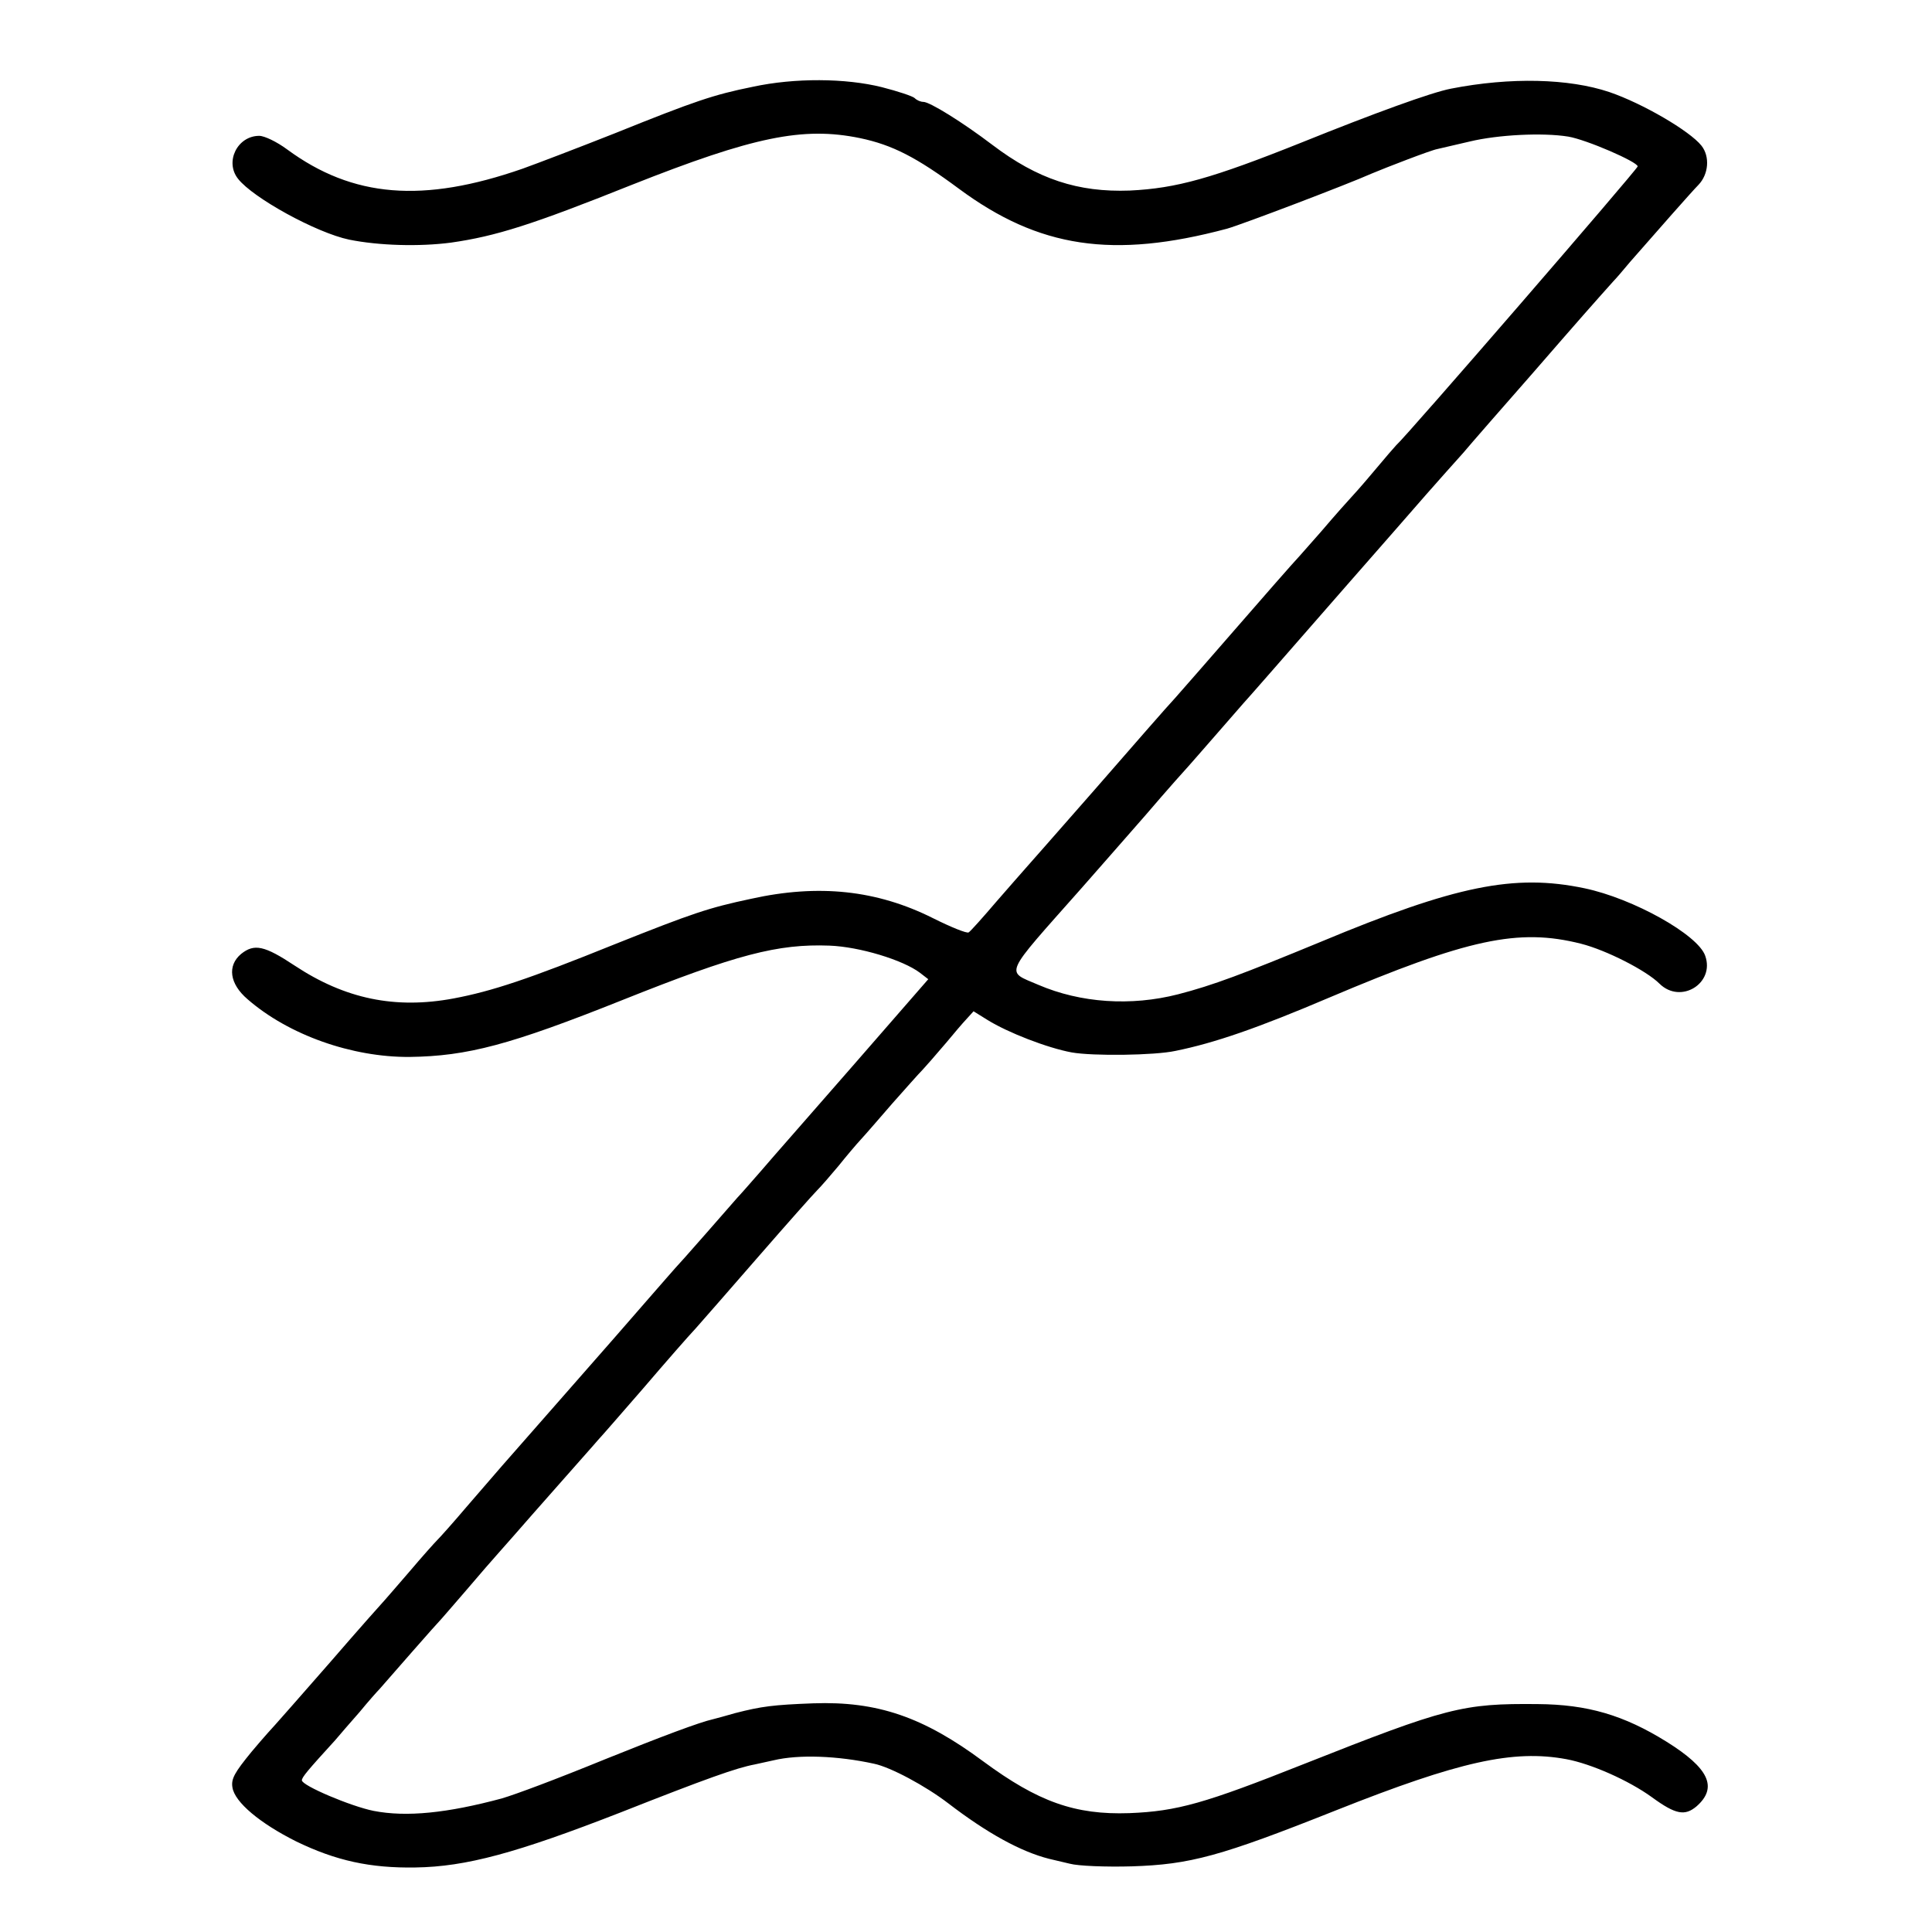 <?xml version="1.0" standalone="no"?>
<!DOCTYPE svg PUBLIC "-//W3C//DTD SVG 20010904//EN"
 "http://www.w3.org/TR/2001/REC-SVG-20010904/DTD/svg10.dtd">
<svg version="1.0" xmlns="http://www.w3.org/2000/svg"
 width="512pt" height="512pt" viewBox="0 0 512 512"
 preserveAspectRatio="xMidYMid meet">
<g transform="translate(0,512) scale(0.1,-0.1)"
fill="#000000" stroke="none">
<path d="M1995 4890 c-104 -21 -154 -38 -365 -123 -96 -38 -206 -80 -245 -94
-264 -92 -450 -77 -624 51 -27 20 -60 36 -74 36 -58 0 -92 -69 -56 -114 40
-51 208 -143 294 -161 79 -16 186 -19 270 -8 119 17 214 47 479 153 323 128
454 155 605 124 86 -18 150 -51 262 -134 212 -157 408 -187 711 -106 39 11
318 117 383 146 38 16 157 62 174 65 9 2 48 11 86 20 75 18 193 24 261 13 48
-8 184 -67 184 -79 0 -7 -616 -719 -640 -739 -3 -3 -30 -34 -60 -70 -30 -36
-58 -67 -61 -70 -3 -3 -39 -43 -79 -90 -41 -47 -77 -87 -80 -90 -3 -3 -66 -75
-140 -160 -74 -85 -149 -171 -166 -190 -18 -19 -114 -129 -215 -245 -101 -115
-186 -212 -189 -215 -3 -3 -34 -39 -70 -80 -35 -41 -68 -78 -73 -81 -5 -3 -47
14 -95 38 -148 74 -302 91 -482 51 -113 -24 -154 -38 -360 -120 -230 -93 -327
-125 -428 -144 -155 -29 -288 -1 -421 87 -80 53 -107 59 -142 31 -37 -31 -31
-79 17 -120 109 -95 277 -154 429 -153 154 2 267 32 565 151 303 121 411 149
548 144 80 -3 195 -38 240 -72 l22 -17 -196 -225 c-108 -124 -220 -251 -248
-284 -28 -32 -56 -64 -62 -70 -5 -6 -43 -49 -84 -96 -41 -47 -77 -87 -80 -90
-3 -3 -34 -39 -70 -80 -77 -89 -82 -94 -245 -280 -147 -167 -159 -181 -240
-275 -33 -39 -67 -77 -75 -85 -8 -8 -42 -46 -75 -85 -33 -38 -62 -72 -65 -75
-3 -3 -69 -77 -145 -165 -77 -88 -142 -162 -145 -165 -3 -3 -32 -35 -63 -72
-45 -55 -55 -72 -51 -95 6 -39 73 -95 169 -143 105 -51 196 -71 316 -69 134 2
267 38 544 146 228 90 307 118 355 127 14 3 36 8 50 11 67 16 170 12 266 -9
44 -9 137 -59 197 -105 103 -79 192 -128 267 -147 8 -2 33 -8 55 -13 22 -6 96
-9 165 -7 154 5 233 26 542 149 325 129 468 161 609 135 65 -12 165 -56 227
-101 63 -46 87 -50 118 -24 57 50 33 101 -79 171 -114 71 -210 99 -342 100
-199 2 -241 -9 -620 -159 -262 -104 -335 -125 -462 -130 -144 -5 -242 30 -387
137 -159 118 -281 160 -451 154 -106 -4 -137 -8 -207 -26 -24 -7 -50 -14 -58
-16 -36 -8 -137 -46 -281 -104 -142 -58 -242 -95 -279 -106 -145 -39 -253 -50
-340 -33 -60 12 -190 67 -190 81 0 8 15 26 88 106 12 14 41 48 65 75 23 28 47
55 53 61 5 6 43 49 84 96 41 47 77 87 80 90 3 3 32 37 65 75 33 39 74 86 91
105 17 19 53 60 80 91 116 132 170 192 179 203 6 6 59 67 119 136 59 69 122
141 140 160 17 19 92 105 166 190 74 85 144 164 155 175 11 11 37 41 57 65 20
25 47 57 60 71 13 14 50 57 83 95 33 37 69 78 80 89 11 12 33 37 49 56 16 18
41 49 57 67 l29 32 37 -23 c53 -33 158 -74 223 -86 56 -10 220 -8 275 4 104
21 219 61 407 141 368 156 502 185 668 143 67 -17 173 -71 208 -106 56 -55
147 1 121 74 -19 56 -191 152 -320 179 -186 39 -342 7 -699 -142 -206 -85
-285 -115 -378 -139 -125 -32 -258 -23 -370 25 -88 38 -96 19 113 255 34 39
111 126 171 195 59 69 111 127 114 130 3 3 34 39 70 80 36 41 70 80 75 86 13
14 88 100 275 314 84 96 179 204 210 240 32 36 75 85 97 109 21 25 103 119
183 210 125 144 164 188 215 245 6 6 26 29 45 52 70 80 165 188 181 204 27 28
31 75 8 104 -31 39 -156 112 -244 142 -107 36 -262 40 -420 9 -52 -10 -203
-65 -394 -142 -240 -96 -333 -122 -457 -128 -137 -5 -244 30 -364 121 -79 60
-166 114 -183 114 -7 0 -17 4 -23 10 -5 5 -44 18 -87 29 -96 24 -231 25 -342
1z"/>
</g>
</svg>
